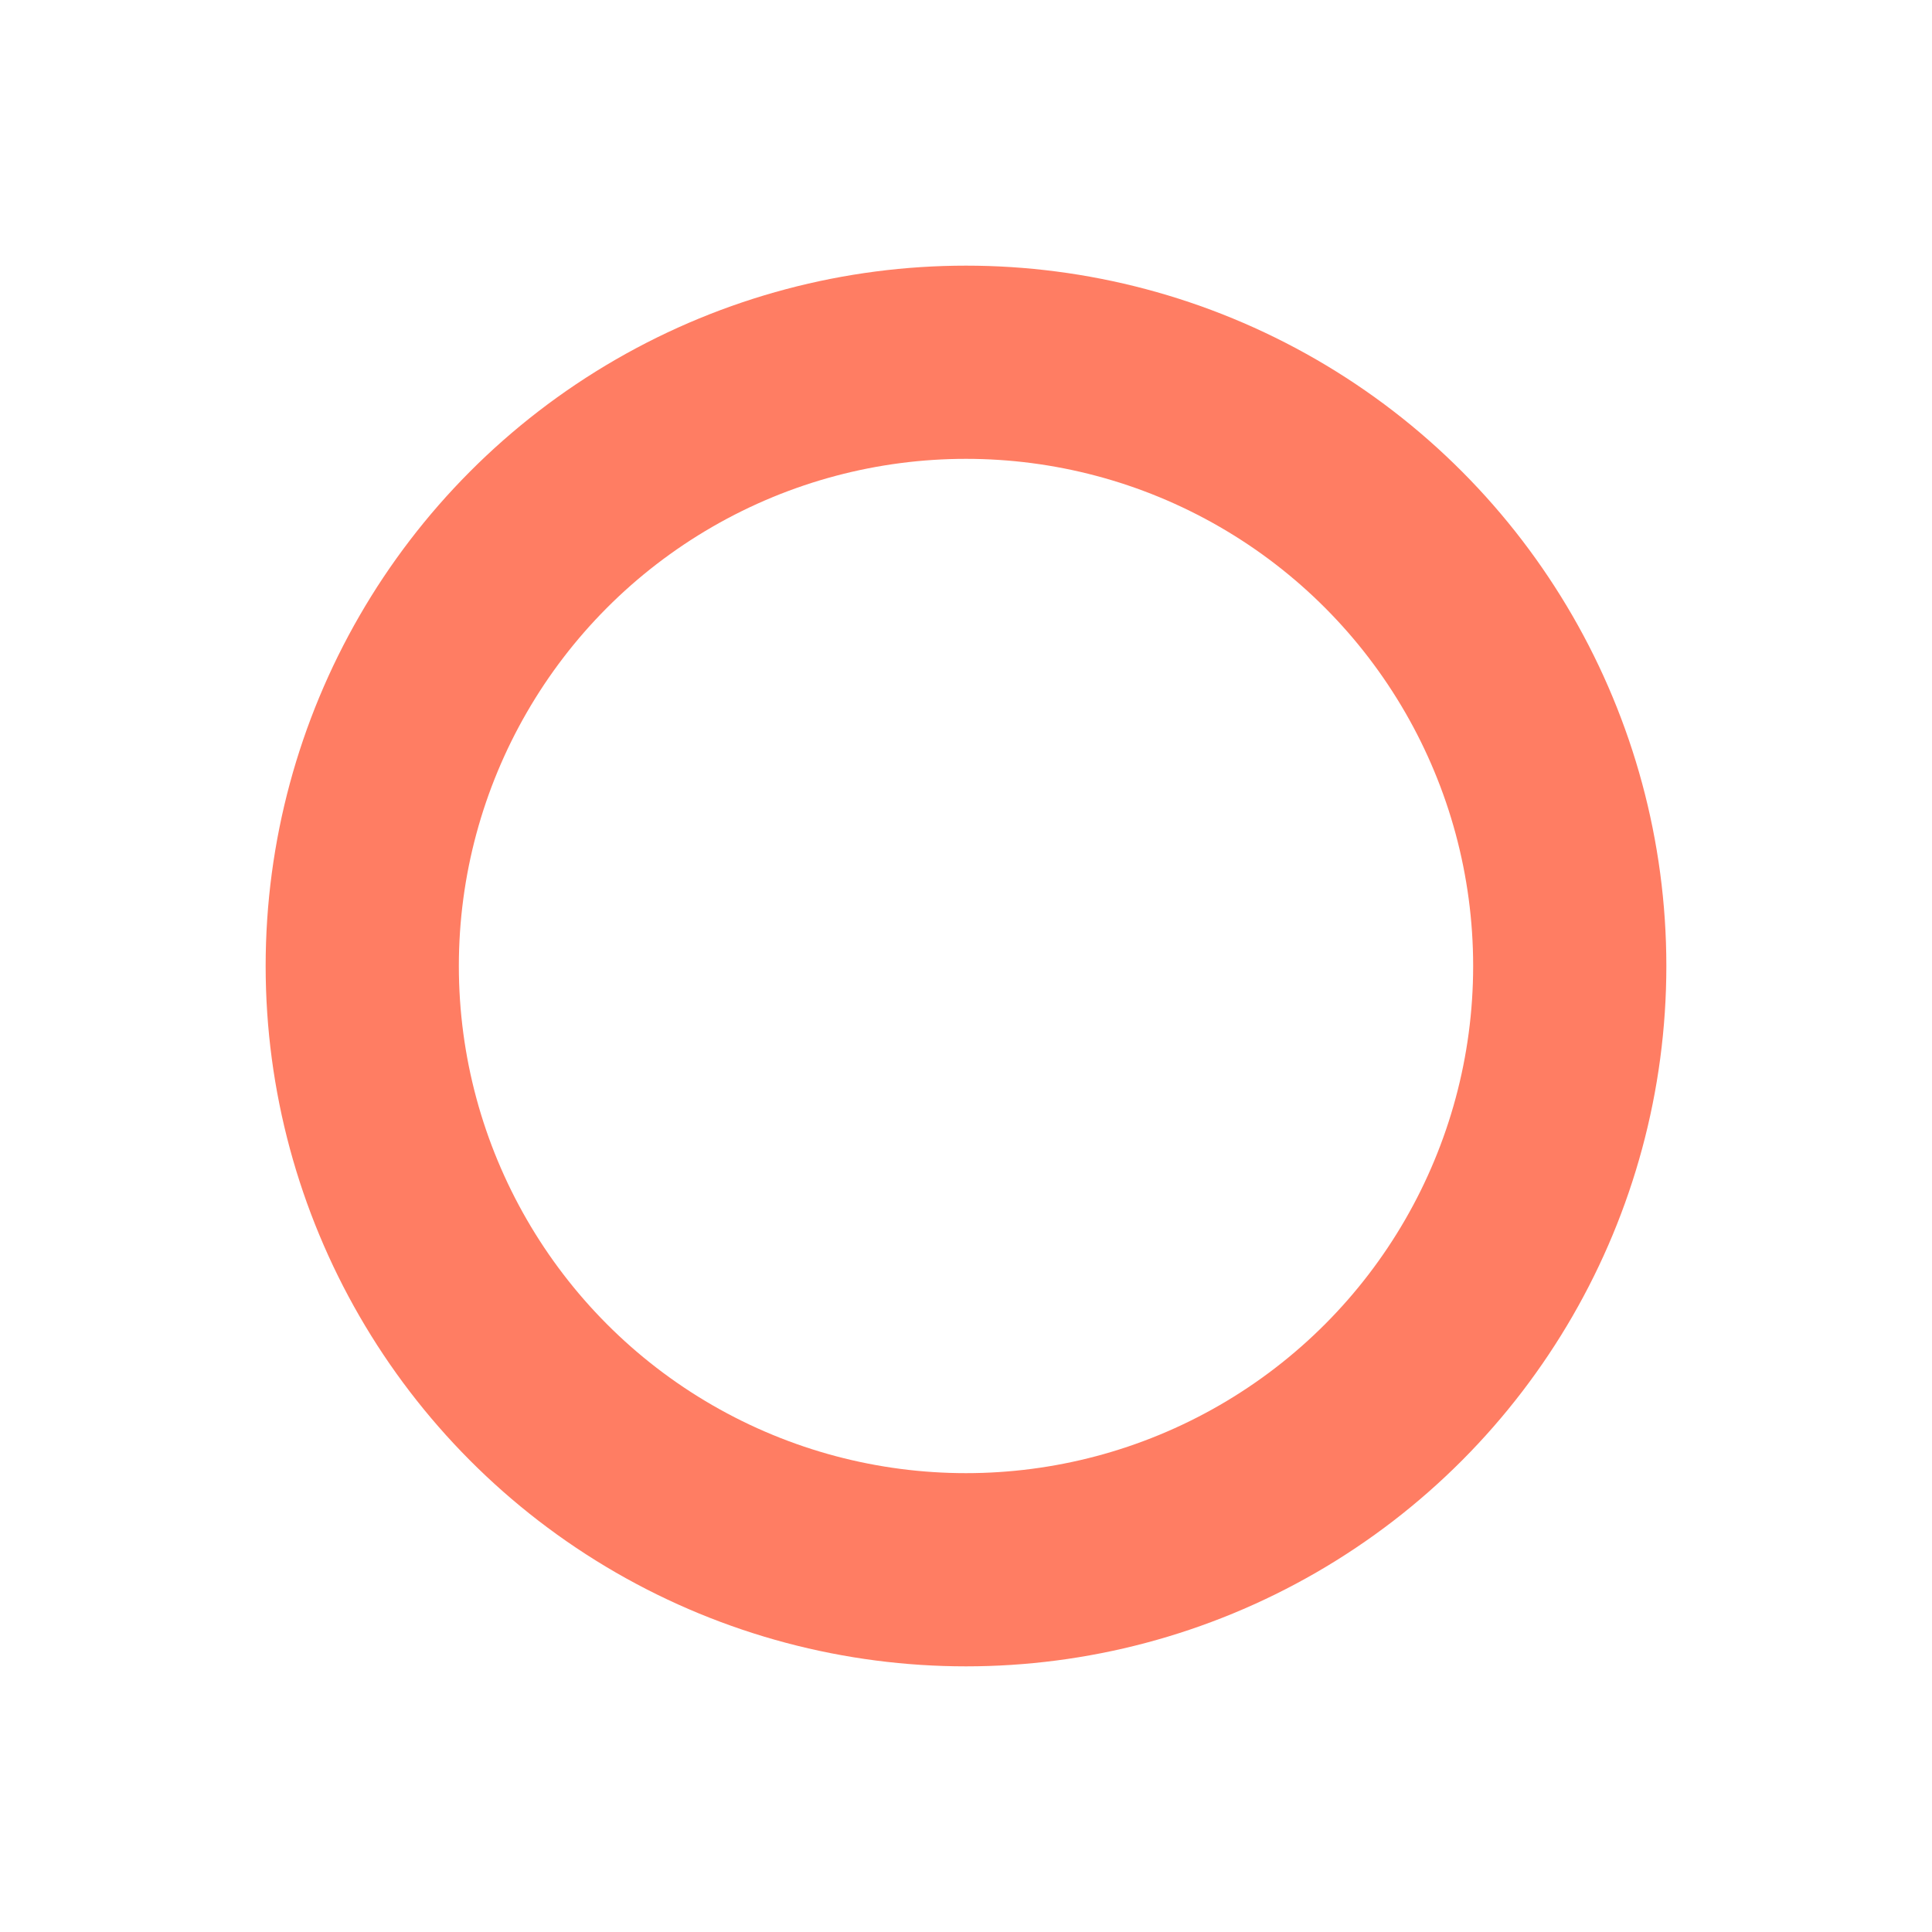<svg id="グループ_3219" data-name="グループ 3219" xmlns="http://www.w3.org/2000/svg" width="20" height="20" viewBox="0 0 20 20">
  <rect id="長方形_7042" data-name="長方形 7042" width="20" height="20" fill="none"/>
  <circle id="楕円形_250" data-name="楕円形 250" cx="6.25" cy="6.25" r="6.25" transform="translate(3.75 3.75)" fill="none" stroke="#ff7d63" stroke-linecap="round" stroke-linejoin="round" stroke-width="2"/>
</svg>
